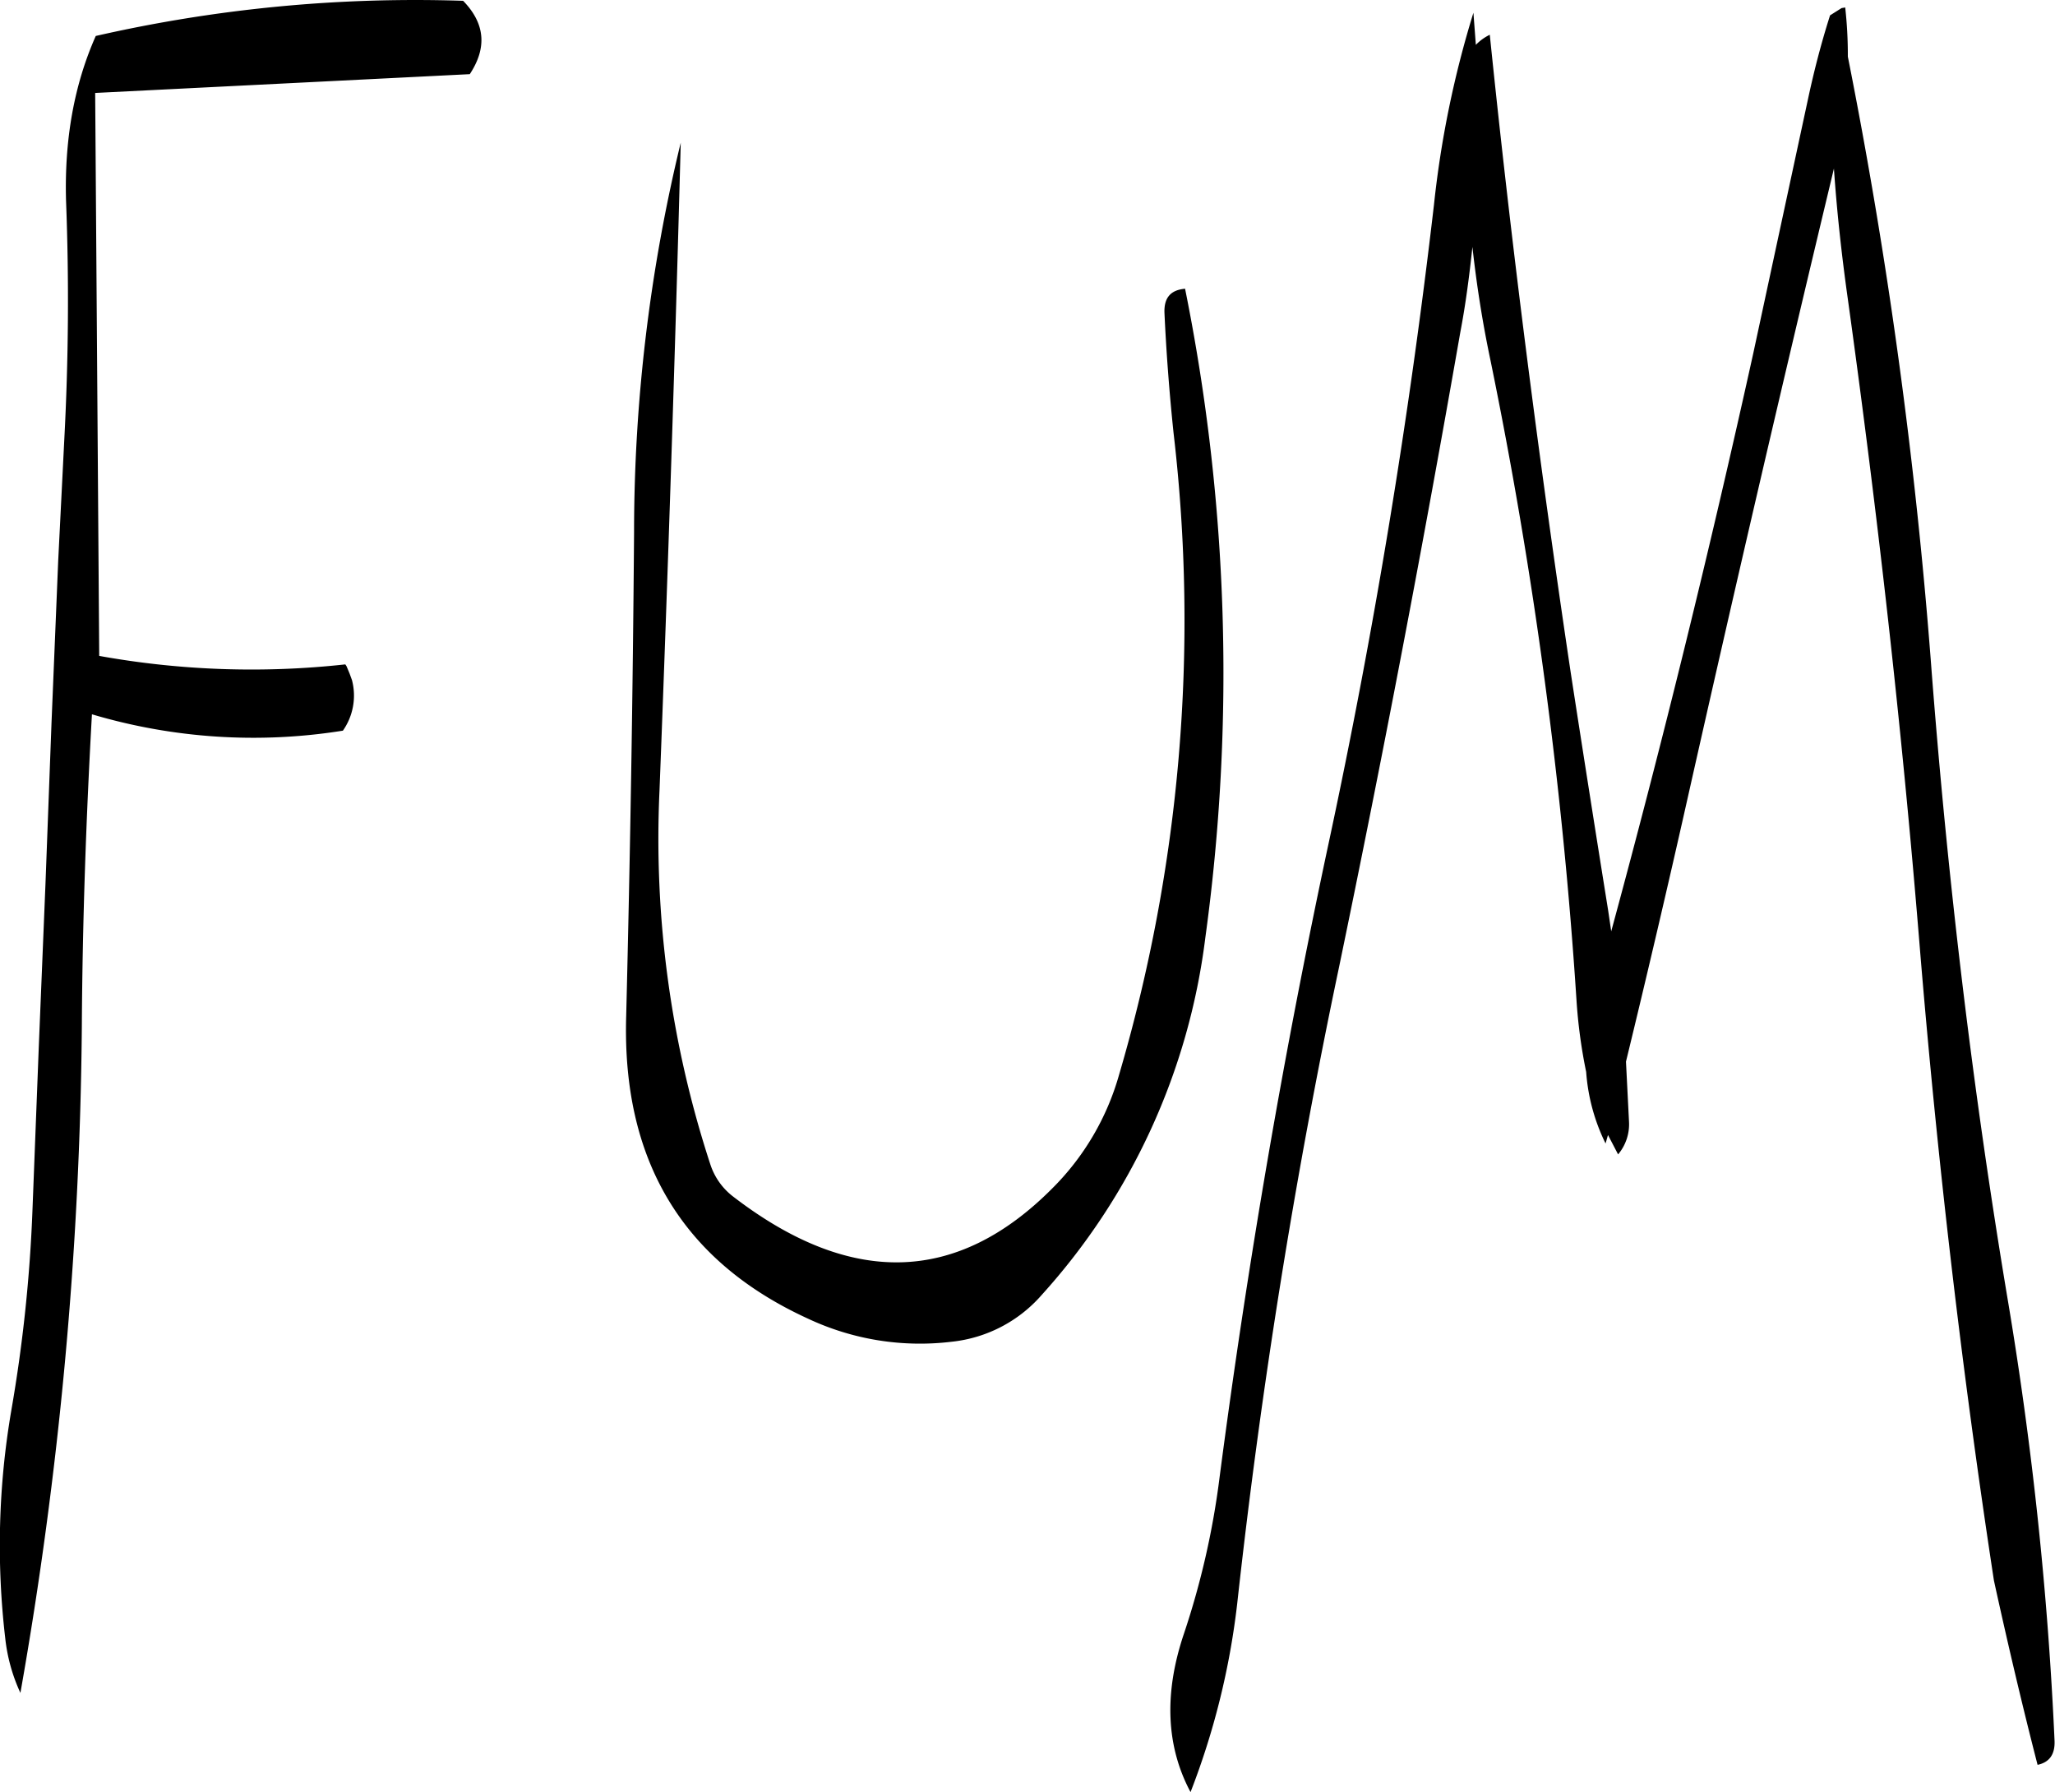 <svg id="Layer_1" data-name="Layer 1" xmlns="http://www.w3.org/2000/svg" viewBox="0 0 406.81 354.76"><defs><style>.cls-1{fill-rule:evenodd;}</style></defs><path class="cls-1" d="M95.52,102c-4.32,9.72-6.24,20.64-5.88,32.76.6,15.72.48,31.44-.36,47.28l-1.2,23.88-1.32,32-1.2,32-1.32,32.16L83,334.08a296.8,296.8,0,0,1-4.2,40,158.06,158.06,0,0,0-1.2,45.12,34.54,34.54,0,0,0,3,10.8A794.82,794.82,0,0,0,92.76,298.2c.12-20.64.84-41.28,2-61.92a112.22,112.22,0,0,0,49.68,3.24,12.08,12.08,0,0,0,1.8-10l-.48-1.32-.6-1.44-.24-.36a169.79,169.79,0,0,1-48.72-1.68L95.4,113.28l74.16-3.72c3.48-5.28,3-10.08-1.32-14.52A284.43,284.43,0,0,0,95.52,102Zm106.56,98.28q-.36,47.7-1.56,95.76-1.26,42.84,36,59.88A52.15,52.15,0,0,0,265,360.48a27.42,27.42,0,0,0,17.76-9.24,129,129,0,0,0,32.4-70.68,384.61,384.61,0,0,0-4-128.52c-2.88.24-4.2,1.8-4.08,4.8q.54,11.7,1.8,23.76a318.77,318.77,0,0,1-10.8,127.08,51.43,51.43,0,0,1-13.2,22.44q-28.26,28.44-63.12,1.68a13.13,13.13,0,0,1-4.56-6.36,207.09,207.09,0,0,1-10.08-74.16q2.52-65,4.2-128.16A327.48,327.48,0,0,0,202.08,200.28ZM441.84,96.36l-.72.12-2.28,1.44c-1.8,5.64-3.24,11.28-4.44,16.92L423.6,165c-8.52,38.52-17.88,76.68-28.08,114.24l-.6-4.08c-2.52-15.72-5-31.44-7.44-47.28-6.36-42.6-11.76-84.72-16-126.12a9.71,9.71,0,0,0-2.76,2l-.48-6.36a200,200,0,0,0-7.8,37.92q-7.38,63.54-20.76,126T318,387.24a160,160,0,0,1-7.08,31.08c-4,11.88-3.48,22.32,1.32,31.32a150.46,150.46,0,0,0,9.24-37.32q7-63.54,20.16-126,13-62.64,24-125.64c1.08-5.64,1.8-11.28,2.4-16.92.84,7.56,2,15,3.6,22.56a931.29,931.29,0,0,1,17,126.48,102.63,102.63,0,0,0,1.92,14.28,38.23,38.23,0,0,0,3.84,14.16l.48-1.68,2,3.84a9.24,9.24,0,0,0,2.16-6.48l-.6-11.88c4.2-17.28,8.28-34.68,12.24-52.32q14-62.28,28.92-124.44v-.12c.6,8.76,1.56,17.4,2.76,25.92,5.88,42.36,10.68,84.72,14.16,127.32s8.4,84.72,14.76,126.36c2.76,12.6,5.64,24.84,8.64,36.48,2.28-.48,3.48-2,3.36-4.8a722.42,722.42,0,0,0-9.12-86.4c-7.08-42.12-12.12-84.48-15.36-127.2a1012.28,1012.28,0,0,0-16.44-119.76A84.55,84.55,0,0,0,441.84,96.36Z" transform="translate(-76.56 -94.88)"/></svg>